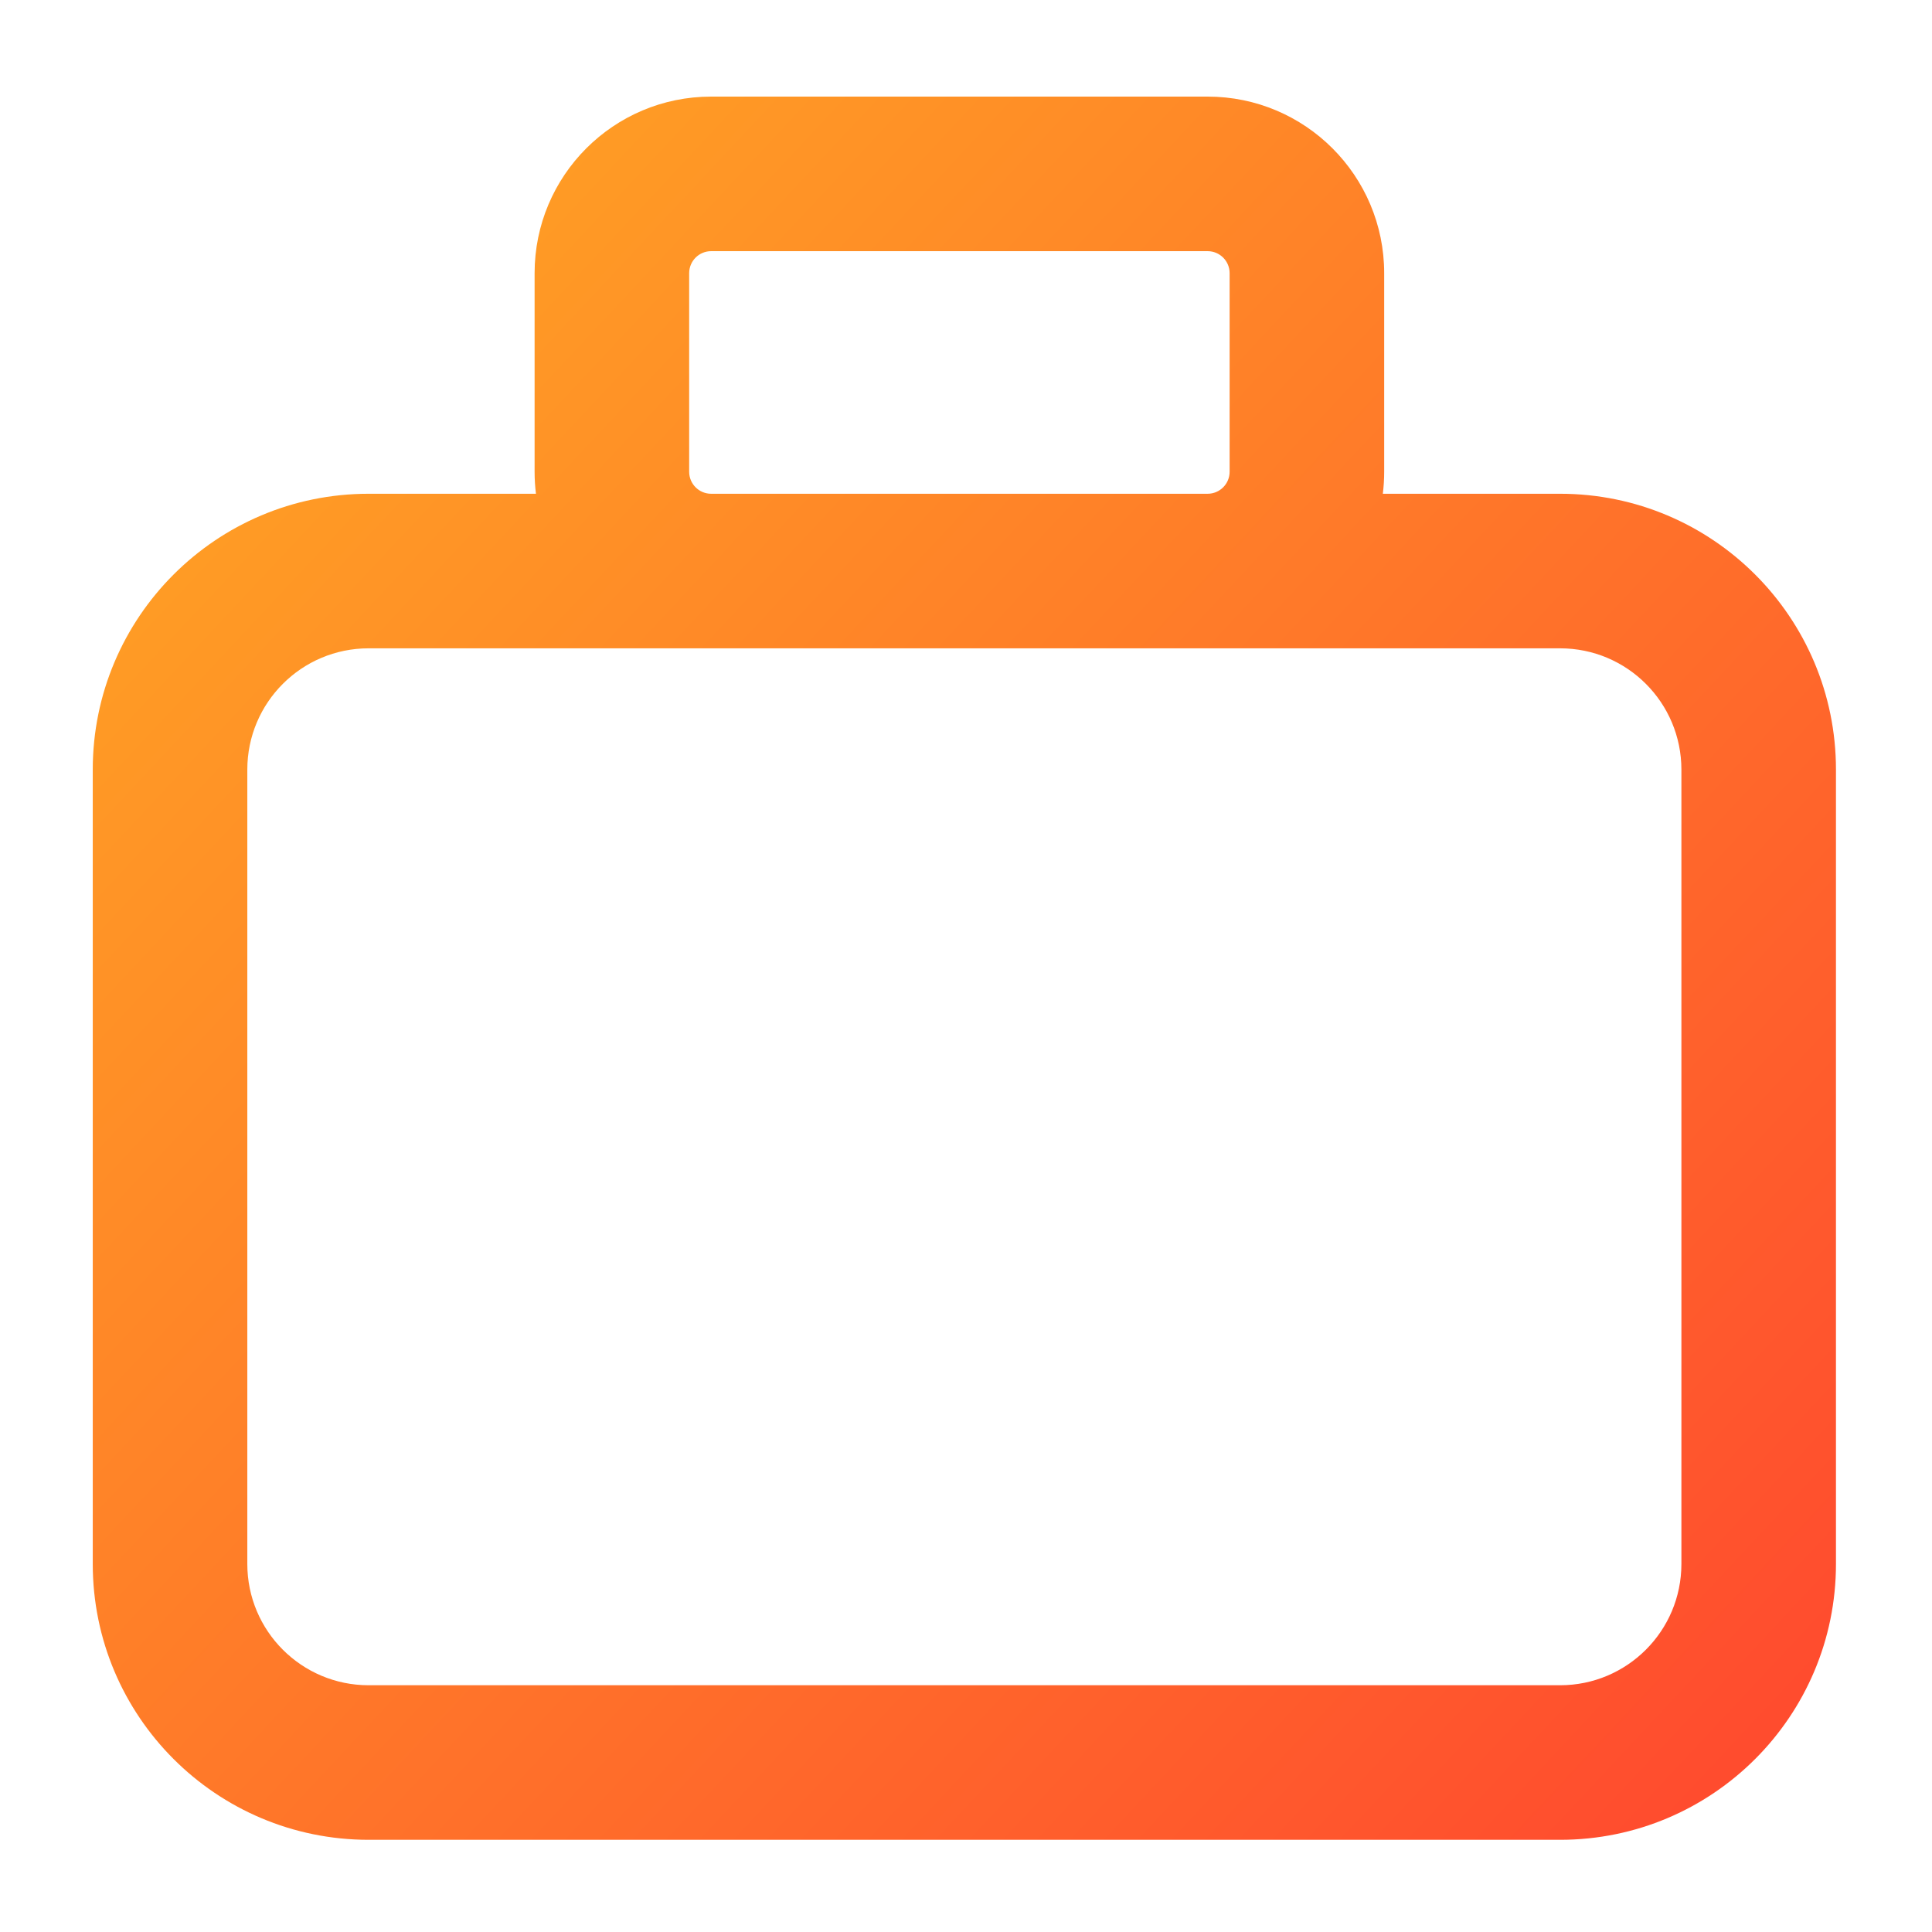 <svg width="100" height="100" viewBox="0 0 100 100" fill="none" xmlns="http://www.w3.org/2000/svg">
<path fill-rule="evenodd" clip-rule="evenodd" d="M35.671 14.139C35.671 13.51 36.181 13 36.81 13H62.506C63.135 13 63.645 13.51 63.645 14.139V24.418C63.645 25.047 63.135 25.557 62.506 25.557H36.81C36.181 25.557 35.671 25.047 35.671 24.418V14.139ZM27.741 25.557C27.695 25.184 27.671 24.804 27.671 24.418V14.139C27.671 9.092 31.762 5 36.81 5H62.506C67.554 5 71.645 9.092 71.645 14.139V24.418C71.645 24.804 71.621 25.184 71.575 25.557H80.751C88.636 25.557 95.029 31.95 95.029 39.836V80.95C95.029 88.835 88.636 95.228 80.751 95.228H19.079C11.194 95.228 4.801 88.835 4.801 80.95V39.836C4.801 31.95 11.194 25.557 19.079 25.557H27.741ZM36.81 33.557H19.079C15.612 33.557 12.801 36.368 12.801 39.836V80.95C12.801 84.417 15.612 87.228 19.079 87.228H80.751C84.218 87.228 87.029 84.417 87.029 80.95V39.836C87.029 36.368 84.218 33.557 80.751 33.557H62.506H36.81Z" fill="url(#paint0_linear_15_476)"/>
<defs>
<linearGradient id="paint0_linear_15_476" x1="7.615" y1="14.805" x2="91.275" y2="92.989" gradientUnits="userSpaceOnUse">
<stop stop-color="#FFA424"/>
<stop offset="0.979" stop-color="#FF4C2E"/>
</linearGradient>
</defs>
</svg>
